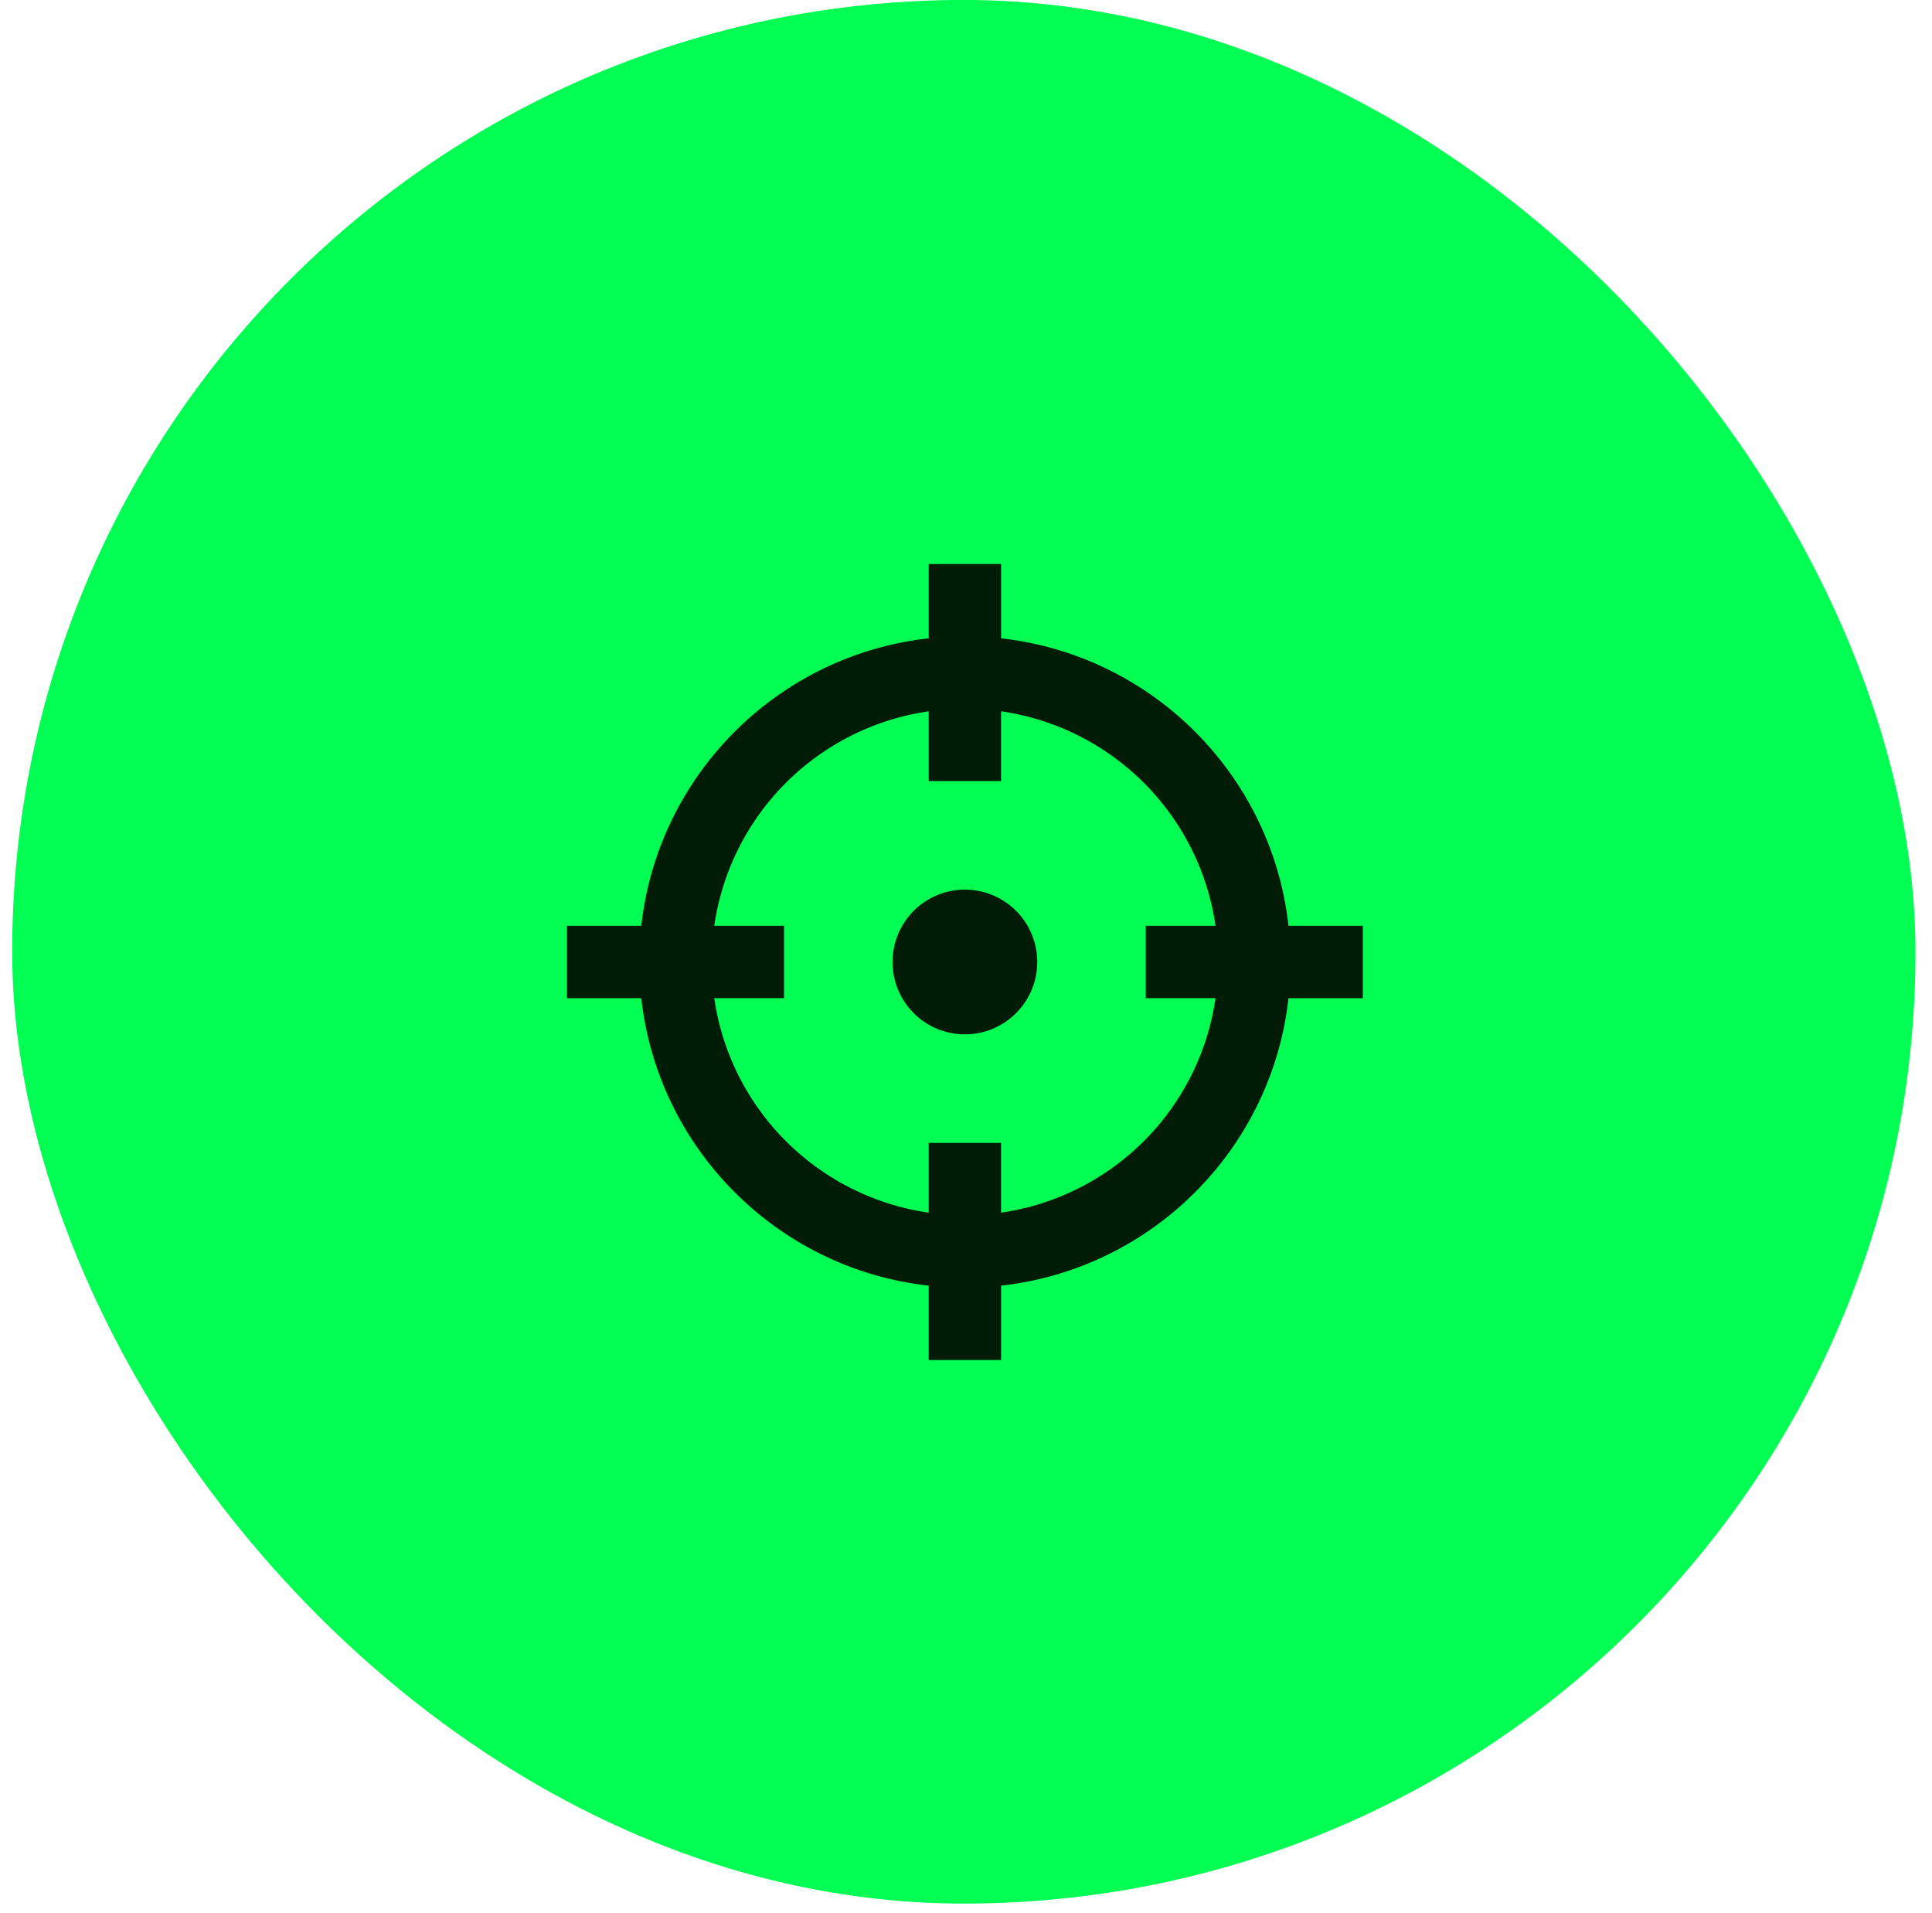 <svg width="101" height="100" viewBox="0 0 101 100" fill="none" xmlns="http://www.w3.org/2000/svg">
    <rect x=".637" y="-.002" width="99.5" height="99.5" rx="49.75" fill="#00FE53"/>
    <path d="M25.784 62.834a2.073 2.073 0 0 1-1.893-1.226 29.021 29.021 0 0 1 26.496-40.88A2.073 2.073 0 0 1 52.46 22.8v26.948a2.074 2.074 0 0 1-1.227 1.893L26.63 62.647a2.062 2.062 0 0 1-.846.187z" fill="#00FE53"/>
    <path d="M57.848 25.415a1.037 1.037 0 0 0-1.242 1.013v23.32a6.227 6.227 0 0 1-3.68 5.677l-22.345 10a1.036 1.036 0 0 0-.433 1.53 27.001 27.001 0 0 0 6.278 6.53A26.73 26.73 0 0 0 52.46 78.77c14.859 0 26.948-12.089 26.948-26.948 0-13.014-9.274-23.903-21.56-26.406z" fill="#00FE53"/>
    <path d="M48.551 37.178A13.246 13.246 0 0 0 37.339 48.39h3.648v3.783h-3.648A13.246 13.246 0 0 0 48.55 63.385v-3.648h3.782v3.648a13.246 13.246 0 0 0 11.213-11.212h-3.648V48.39h3.648a13.246 13.246 0 0 0-11.213-11.212v3.648h-3.782v-3.648zM33.526 48.39c.872-7.889 7.136-14.152 15.025-15.025V29.48h3.782v3.886c7.89.873 14.153 7.136 15.025 15.025h3.886v3.783h-3.886c-.872 7.888-7.136 14.152-15.025 15.025v3.886h-3.782v-3.886c-7.889-.873-14.153-7.137-15.025-15.025H29.64V48.39h3.886zm20.698 1.892a3.782 3.782 0 1 1-7.564 0 3.782 3.782 0 0 1 7.564 0z" fill="#001C06"/>
</svg>
